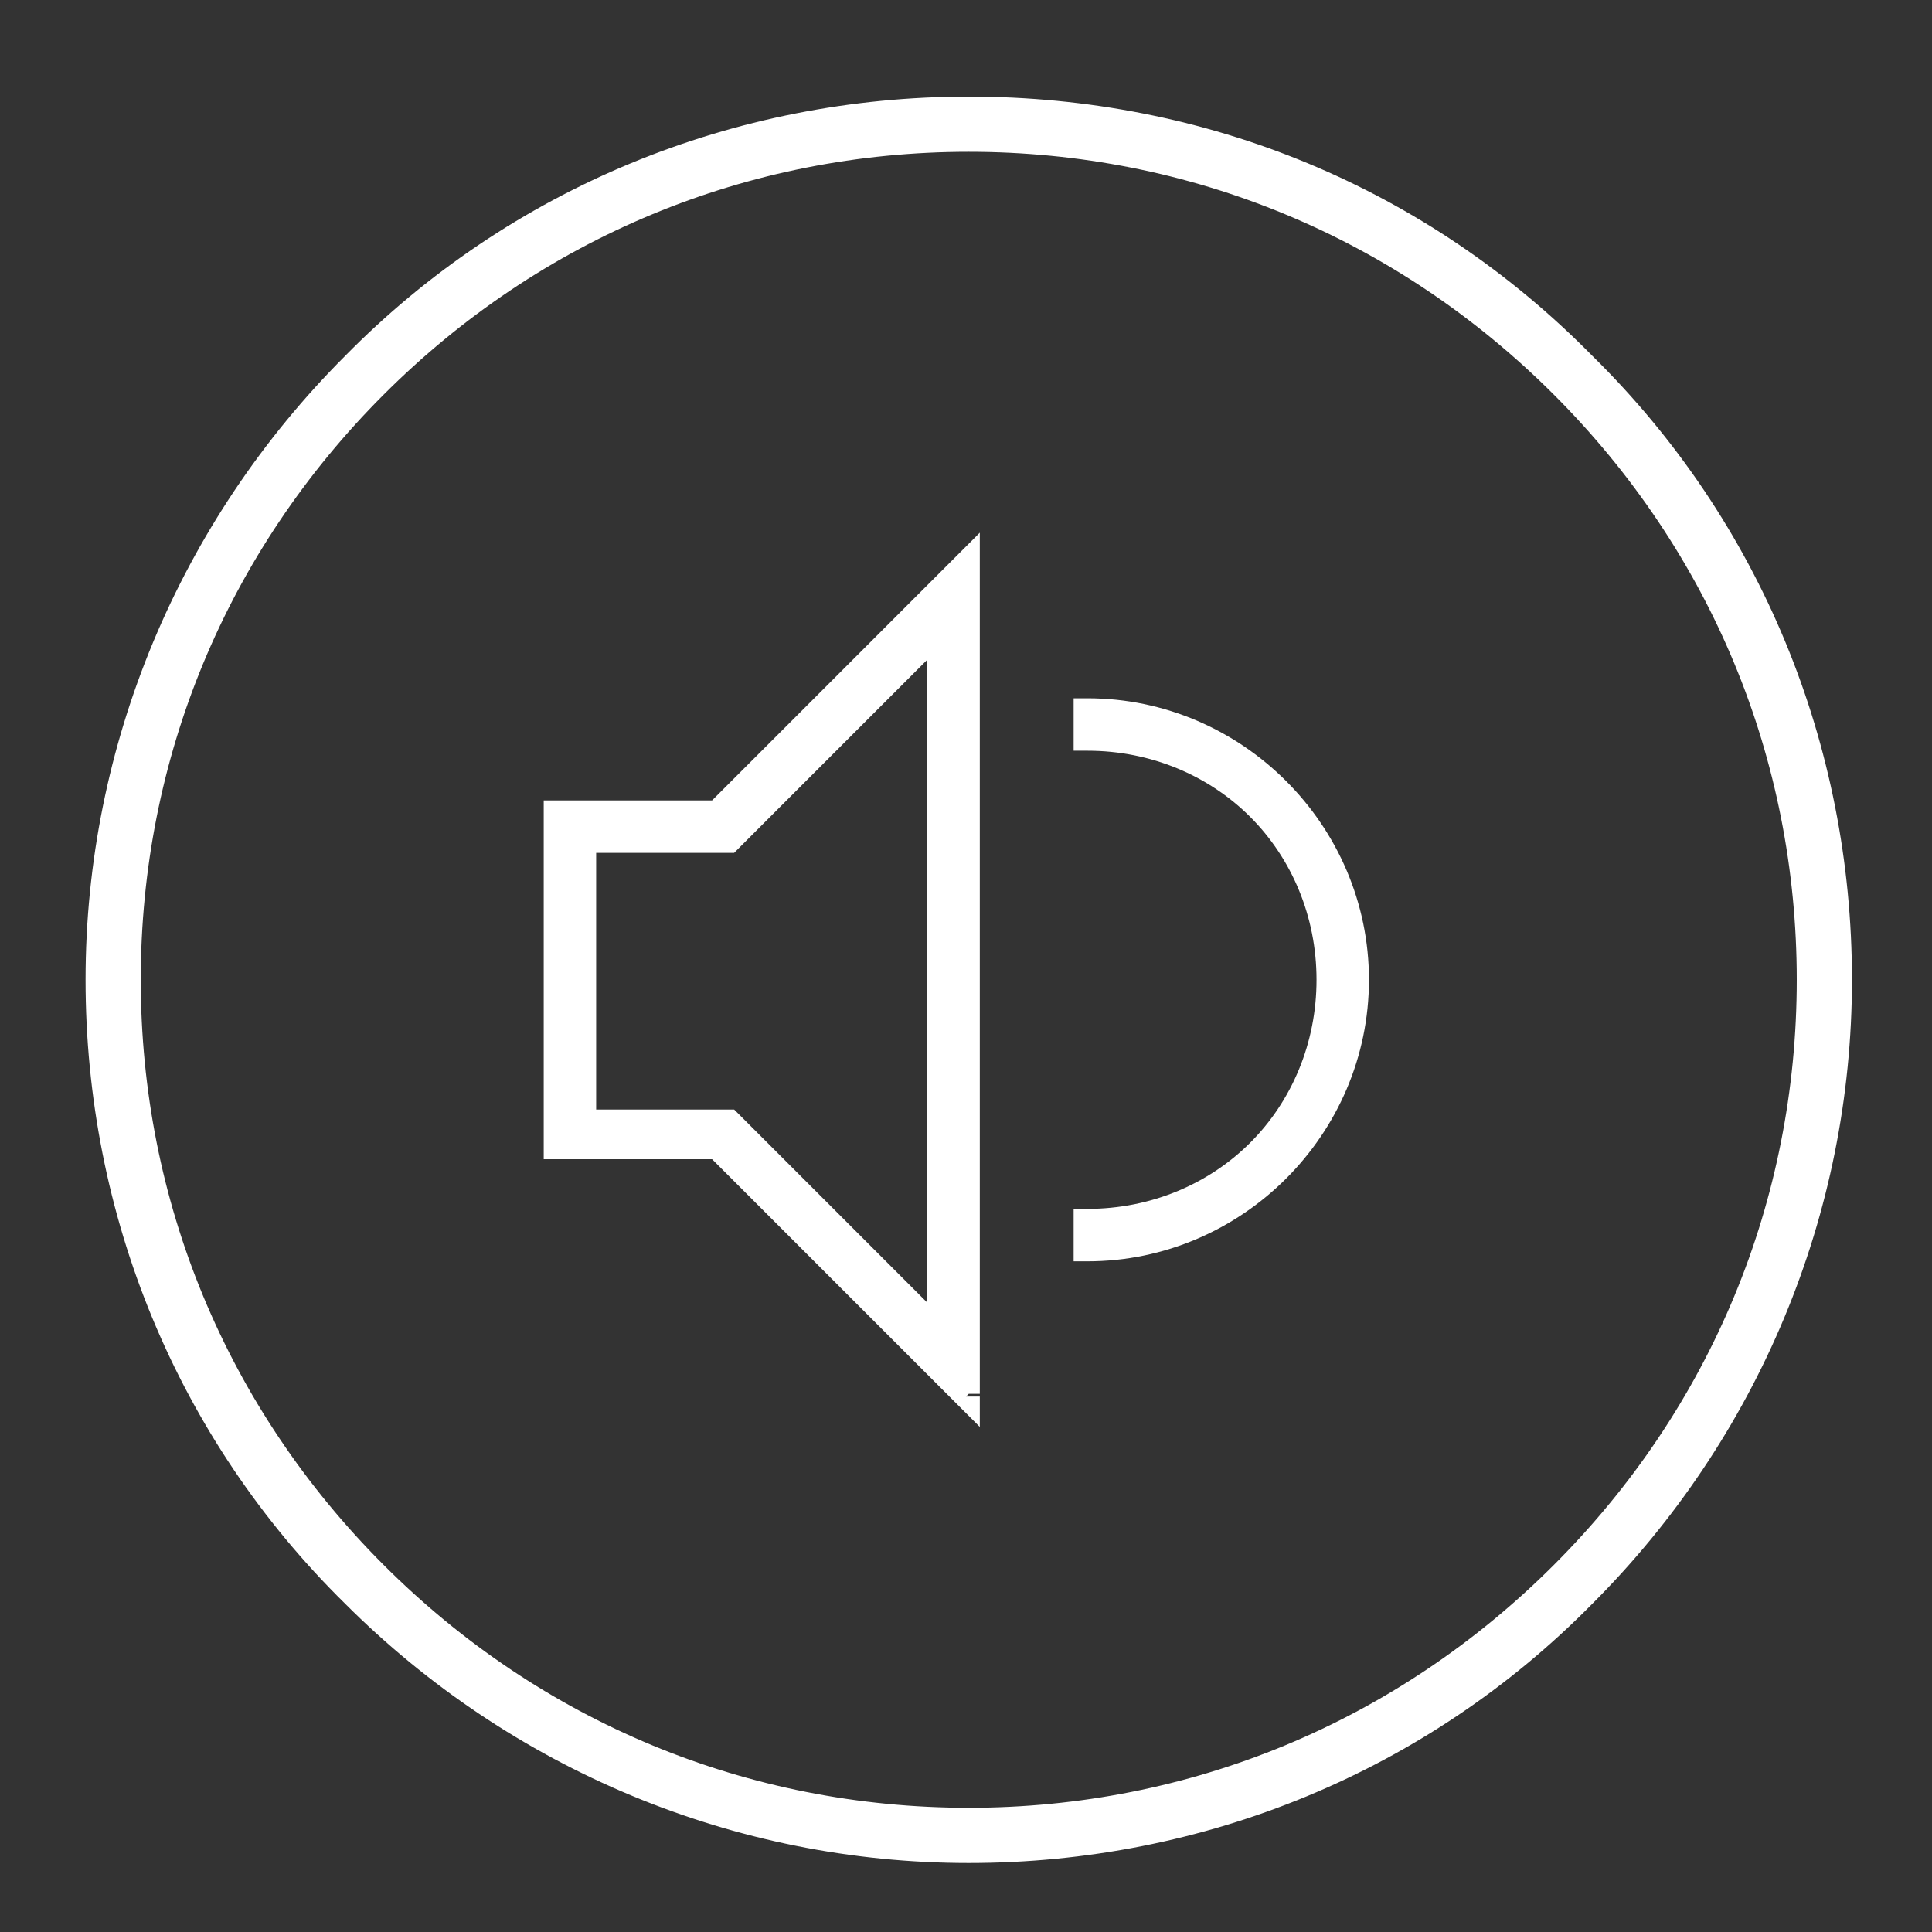<?xml version="1.0" encoding="utf-8"?>
<!-- Generator: Adobe Illustrator 21.1.0, SVG Export Plug-In . SVG Version: 6.00 Build 0)  -->
<svg version="1.1" id="Ebene_1" xmlns="http://www.w3.org/2000/svg" xmlns:xlink="http://www.w3.org/1999/xlink" x="0px" y="0px"
	 viewBox="0 0 70 70" style="enable-background:new 0 0 70 70;" xml:space="preserve">
<rect x="0" y="0" width="70" height="70" fill="#333333" stroke="none"/>
<style type="text/css">
	.st0{fill:#FFFFFF;}
</style>
<g>
	<g>
		<g>
			<path class="st0" d="M1915,1623c-8.5,0-16.6,3.3-22.6,9.4c-6,6-9.4,14.1-9.4,22.6s3.3,16.6,9.4,22.6c6,6,14.1,9.4,22.6,9.4
				s16.6-3.3,22.6-9.4c6-6,9.4-14.1,9.4-22.6s-3.3-16.6-9.4-22.6C1931.6,1626.3,1923.5,1623,1915,1623z M1936.2,1676.2
				c-5.7,5.7-13.2,8.8-21.2,8.8s-15.5-3.1-21.2-8.8c-5.7-5.7-8.8-13.2-8.8-21.2s3.1-15.5,8.8-21.2c5.7-5.7,13.2-8.8,21.2-8.8
				s15.5,3.1,21.2,8.8c5.7,5.7,8.8,13.2,8.8,21.2S1941.9,1670.5,1936.2,1676.2z"/>
		</g>
	</g>
	<g>
		<path class="st0" d="M1931.6,1666.5L1931.6,1666.5v-22.9c0-0.2-0.1-0.4-0.1-0.5c-0.3-0.9-0.9-1.4-1.9-1.5l0,0h-29.4
			c-0.2,0-0.4,0.1-0.5,0.1c-0.9,0.4-1.3,1-1.5,1.9l0,0v4h1.2v-3.7c0-0.7,0.5-1.2,1.2-1.2h28.6c0.7,0,1.2,0.5,1.2,1.2v22.2
			c0,0.3-0.1,0.6-0.3,0.8c-0.2,0.2-0.5,0.3-0.8,0.3h-10.1v1.2h10.5c0.2,0,0.4-0.1,0.5-0.1C1931,1668,1931.5,1667.4,1931.6,1666.5z"
			/>
		<path class="st0" d="M1931.6,1666.5h0.2v-0.1l0,0v-22.9l0,0c0-0.2-0.1-0.4-0.1-0.5c-0.3-1-1.1-1.5-2.1-1.7v0.2v-0.2l0,0l0,0h-29.4
			l0,0c-0.2,0-0.4,0.1-0.5,0.1c-0.9,0.4-1.5,1.1-1.6,2.1l0,0l0,0v4.2h1.7v-3.9c0-0.3,0.1-0.5,0.2-0.7c0.2-0.1,0.4-0.2,0.7-0.2h28.6
			c0.3,0,0.5,0.1,0.7,0.2c0.2,0.2,0.2,0.4,0.2,0.7v22.2l0,0l0,0c0,0.2-0.1,0.4-0.2,0.6c-0.2,0.2-0.4,0.2-0.6,0.2H1919v1.7h10.7l0,0
			c0.2,0,0.4-0.1,0.6-0.1c0.9-0.4,1.4-1,1.6-2l0,0L1931.6,1666.5h-0.2c-0.1,0.8-0.5,1.3-1.3,1.6c-0.1,0-0.3,0.1-0.4,0.1v0.2v-0.2
			h-10.2v-0.7h9.9c0.4,0,0.7-0.1,1-0.4c0.2-0.3,0.4-0.6,0.4-0.9v-0.1h-0.2h0.2v-22.2c0-0.4-0.1-0.8-0.4-1c-0.3-0.3-0.6-0.4-1-0.4
			h-28.6c-0.4,0-0.8,0.1-1,0.4c-0.3,0.3-0.4,0.6-0.4,1v3.4h-0.7v-3.7l0,0c0.1-0.9,0.5-1.3,1.3-1.7c0.1,0,0.2-0.1,0.4-0.1v-0.2v0.2
			h29.4v-0.2v0.2l0,0l0,0l0,0c0.9,0.1,1.4,0.5,1.7,1.4c0,0.1,0.1,0.2,0.1,0.4h0.2h-0.3L1931.6,1666.5L1931.6,1666.5L1931.6,1666.5
			h-0.2H1931.6z"/>
		<path class="st0" d="M1912.8,1668.4h1.2c0-0.4-0.1-0.8-0.1-1.2c-0.1-0.9-0.3-1.8-0.6-2.7c-0.5-1.6-1.2-3.1-2.2-4.5
			s-2.1-2.6-3.4-3.6c-2-1.5-4.2-2.6-6.6-3.2c-0.6-0.1-1.2-0.2-1.8-0.3c-0.3,0-0.5-0.1-0.8-0.1v1.2c1.2,0.1,2.3,0.3,3.5,0.6
			c2,0.6,3.8,1.6,5.4,2.9c1.8,1.5,3.2,3.3,4.1,5.4c0.6,1.2,1,2.5,1.2,3.8C1912.7,1667.3,1912.7,1667.9,1912.8,1668.4L1912.8,1668.4z
			"/>
		<path class="st0" d="M1912.8,1668.4v0.2h1.2h0.3v-0.3c0-0.4-0.1-0.8-0.1-1.2c-0.1-0.9-0.3-1.9-0.6-2.8c-0.5-1.6-1.3-3.2-2.2-4.5
			c-1-1.4-2.1-2.6-3.5-3.7c-2-1.6-4.3-2.6-6.7-3.2c-0.6-0.1-1.2-0.2-1.8-0.3c-0.3,0-0.6-0.1-0.9-0.1h-0.3v1.7h0.2
			c1.1,0.1,2.3,0.3,3.4,0.6c2,0.6,3.7,1.6,5.3,2.9c1.7,1.5,3.1,3.2,4.1,5.3c0.5,1.2,0.9,2.4,1.2,3.7c0.1,0.5,0.2,1.1,0.2,1.6l0,0
			v0.2L1912.8,1668.4L1912.8,1668.4h0.2l0,0c0-0.6-0.1-1.1-0.2-1.7c-0.2-1.3-0.6-2.6-1.2-3.9c-1-2.1-2.4-4-4.2-5.5
			c-1.6-1.4-3.5-2.4-5.5-3c-1.2-0.4-2.3-0.6-3.5-0.6v0.2h0.2v-1.2h-0.2v0.2c0.3,0,0.6,0,0.8,0.1c0.6,0.1,1.2,0.2,1.8,0.3
			c2.4,0.5,4.6,1.6,6.5,3.1c1.3,1,2.4,2.2,3.4,3.6c0.9,1.4,1.7,2.8,2.2,4.4c0.3,0.9,0.5,1.8,0.6,2.7c0.1,0.4,0.1,0.8,0.1,1.2h0.2
			v-0.2h-1.2V1668.4h0.2H1912.8z"/>
		<path class="st0" d="M1906.3,1668.4h1.2c-0.1-0.7-0.2-1.4-0.4-2c-0.6-1.8-1.6-3.3-2.9-4.6c-1-0.9-2.2-1.6-3.5-2
			c-0.7-0.3-1.5-0.4-2.3-0.5v1.2c0.5,0.1,1,0.2,1.5,0.3c1.3,0.4,2.5,1,3.5,1.9c1.3,1.1,2.1,2.5,2.6,4.1
			C1906.1,1667.3,1906.3,1667.9,1906.3,1668.4z"/>
		<path class="st0" d="M1906.3,1668.4v0.2h1.2h0.3v-0.3c-0.1-0.7-0.2-1.4-0.4-2.1c-0.6-1.8-1.6-3.4-3-4.7c-1-0.9-2.2-1.6-3.5-2.1
			c-0.8-0.3-1.6-0.4-2.4-0.5h-0.3v1.7h0.2c0.5,0.1,1,0.2,1.4,0.3c1.3,0.4,2.4,1,3.4,1.9c1.2,1.1,2.1,2.4,2.6,3.9
			c0.2,0.5,0.3,1.1,0.4,1.6v0.2L1906.3,1668.4L1906.3,1668.4h0.3c-0.1-0.6-0.2-1.2-0.4-1.7c-0.5-1.6-1.4-3-2.7-4.2
			c-1-0.9-2.2-1.6-3.6-2c-0.5-0.1-1-0.2-1.5-0.3v0.2h0.2v-1.2h-0.2v0.2c0.8,0.1,1.5,0.2,2.3,0.5c1.3,0.4,2.4,1.1,3.4,2
			c1.4,1.2,2.3,2.7,2.9,4.4c0.2,0.6,0.3,1.3,0.4,2h0.2v-0.2h-1.2L1906.3,1668.4h0.3H1906.3z"/>
		<path class="st0" d="M1898.4,1665.8v2.6h2.6C1900.6,1667.1,1899.7,1666.2,1898.4,1665.8z"/>
		<path class="st0" d="M1898.4,1665.8h-0.2v2.9h3.2l-0.1-0.3c-0.4-1.4-1.3-2.3-2.8-2.8l-0.3-0.1v0.3H1898.4l-0.1,0.2
			c1.3,0.4,2.1,1.2,2.5,2.5l0.2-0.1v-0.2h-2.4v-2.4H1898.4l-0.1,0.2L1898.4,1665.8z"/>
	</g>
</g>
<g>
	<path class="st0" d="M35,50.5V20.5l-9,9h-5.8v12.1H26L35,50.5z M21.1,30.4h5.3l7.7-7.7v25.6l-7.7-7.7h-5.3V30.4z"/>
	<path class="st0" d="M35,50.5h0.5V19.3L25.8,29l-6.1,0v13h6.1l9.7,9.7v-1.1H35l0.3-0.3l-9.1-9.1h-5.6V29.9l5.6,0l8.3-8.3v28.9H35
		l0.3-0.3L35,50.5z M21.1,30.4v0.5h5.5l7-7v23.3l-7-7h-5v-9.7H21.1v0.5V30.4h-0.5v10.7h5.6l8.4,8.4V21.6l-8.4,8.4l-5.6,0v0.5H21.1z"
		/>
	<path class="st0" d="M39.4,45.2c5.4,0,9.7-4.4,9.7-9.7s-4.4-9.7-9.7-9.7v0.9c4.9,0,8.8,4,8.8,8.8s-4,8.8-8.8,8.8V45.2z"/>
	<path class="st0" d="M39.4,45.2v0.5c5.6,0,10.2-4.6,10.2-10.2c0-5.6-4.6-10.2-10.2-10.2h-0.5v1.9h0.5c2.3,0,4.4,0.9,5.9,2.4
		c1.5,1.5,2.4,3.6,2.4,5.9c0,2.3-0.9,4.4-2.4,5.9c-1.5,1.5-3.6,2.4-5.9,2.4h-0.5v1.9h0.5V45.2h0.5v-0.9h-0.5v0.5
		c5.1,0,9.3-4.2,9.3-9.3c0-5.1-4.2-9.3-9.3-9.3v0.5h0.5v-0.9h-0.5v0.5c2.6,0,4.9,1,6.6,2.7c1.7,1.7,2.7,4,2.7,6.6
		c0,2.6-1,4.9-2.7,6.6c-1.7,1.7-4,2.7-6.6,2.7V45.2h0.5H39.4z"/>
	<path class="st0" d="M35.1,3.5c-8.5,0-16.6,3.3-22.6,9.4c-6,6-9.4,14.1-9.4,22.6s3.3,16.6,9.4,22.6c6,6,14.1,9.4,22.6,9.4
		s16.6-3.3,22.6-9.4c6-6,9.4-14.1,9.4-22.6s-3.3-16.6-9.4-22.6C51.7,6.8,43.7,3.5,35.1,3.5z M56.3,56.7c-5.7,5.7-13.2,8.8-21.2,8.8
		s-15.5-3.1-21.2-8.8C8.2,51,5.1,43.5,5.1,35.5S8.2,20,13.9,14.3c5.7-5.7,13.2-8.8,21.2-8.8s15.5,3.1,21.2,8.8
		c5.7,5.7,8.8,13.2,8.8,21.2S62,51,56.3,56.7z"/>
</g>
</svg>
